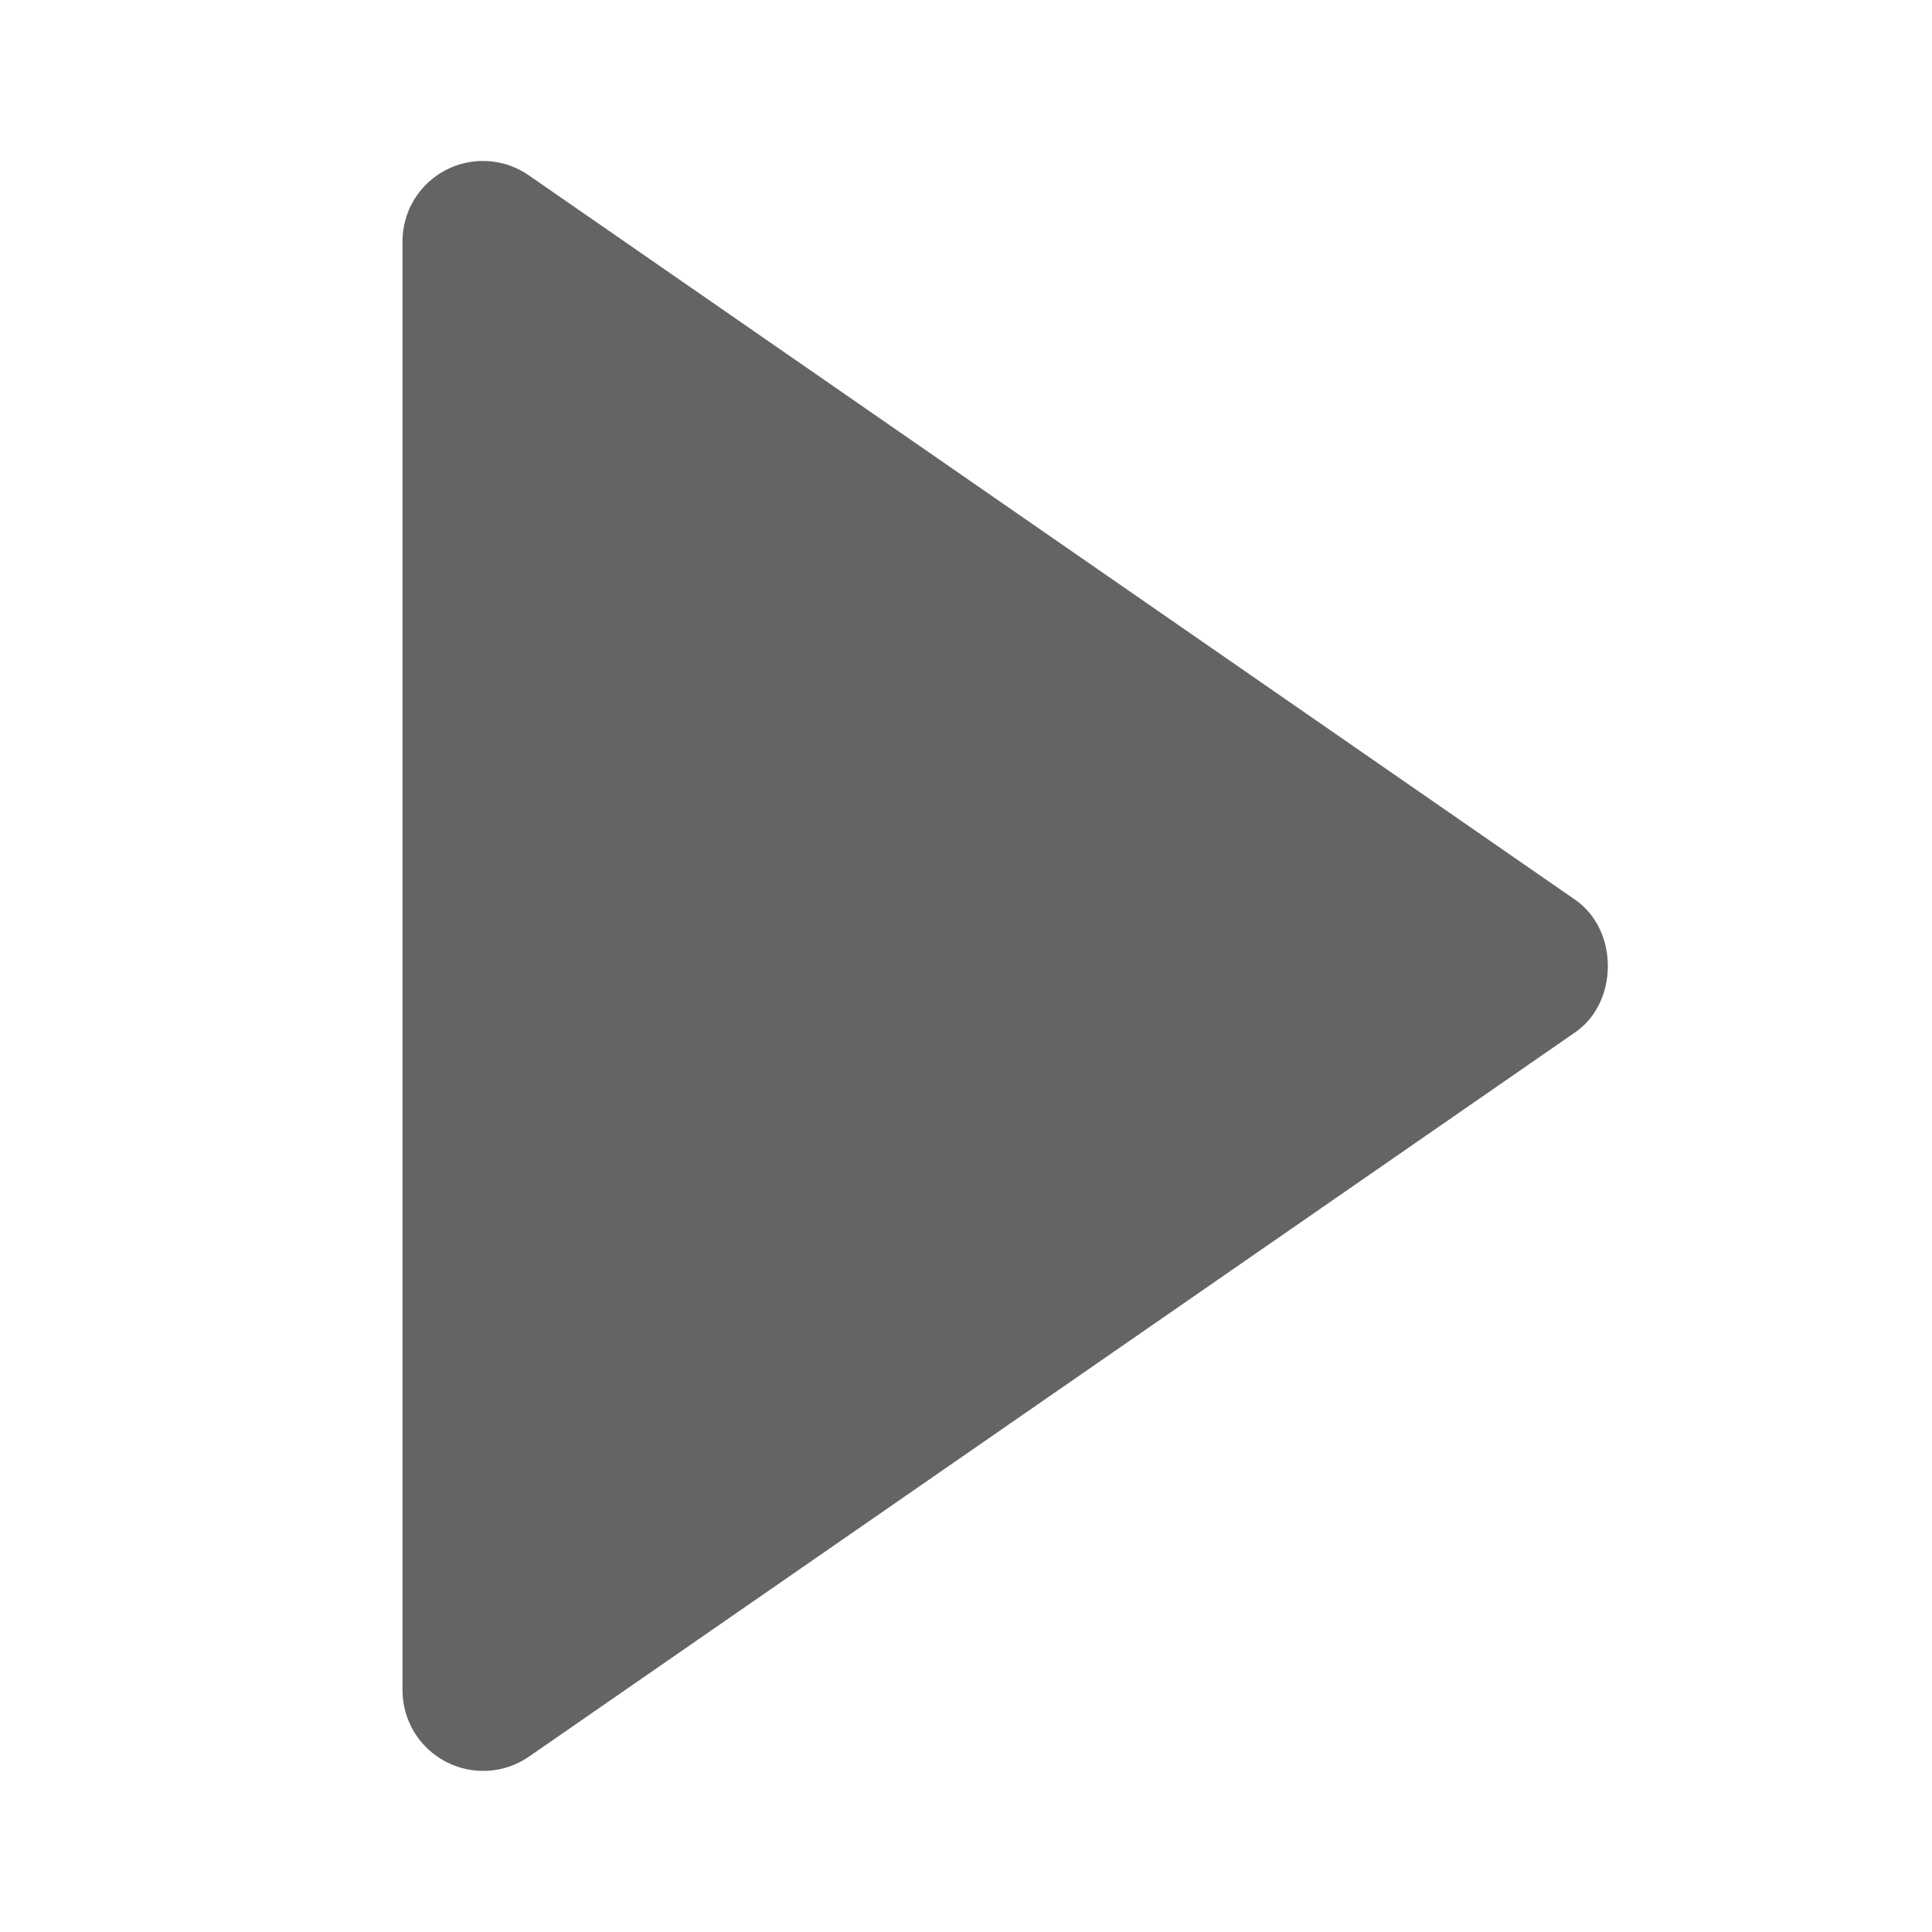<svg width="49" height="49" viewBox="0 0 49 49" fill="none" xmlns="http://www.w3.org/2000/svg">
<path d="M10.208 6.125L10.208 42.875C10.21 43.247 10.312 43.612 10.505 43.93C10.698 44.248 10.974 44.507 11.304 44.68C11.633 44.853 12.004 44.933 12.375 44.911C12.746 44.889 13.105 44.766 13.412 44.555L39.953 26.18C41.054 25.419 41.054 23.585 39.953 22.822L13.412 4.447C13.105 4.234 12.747 4.109 12.375 4.086C12.003 4.063 11.632 4.142 11.301 4.315C10.971 4.488 10.695 4.748 10.502 5.067C10.309 5.386 10.208 5.752 10.208 6.125Z" fill="#646464"/>
</svg>

